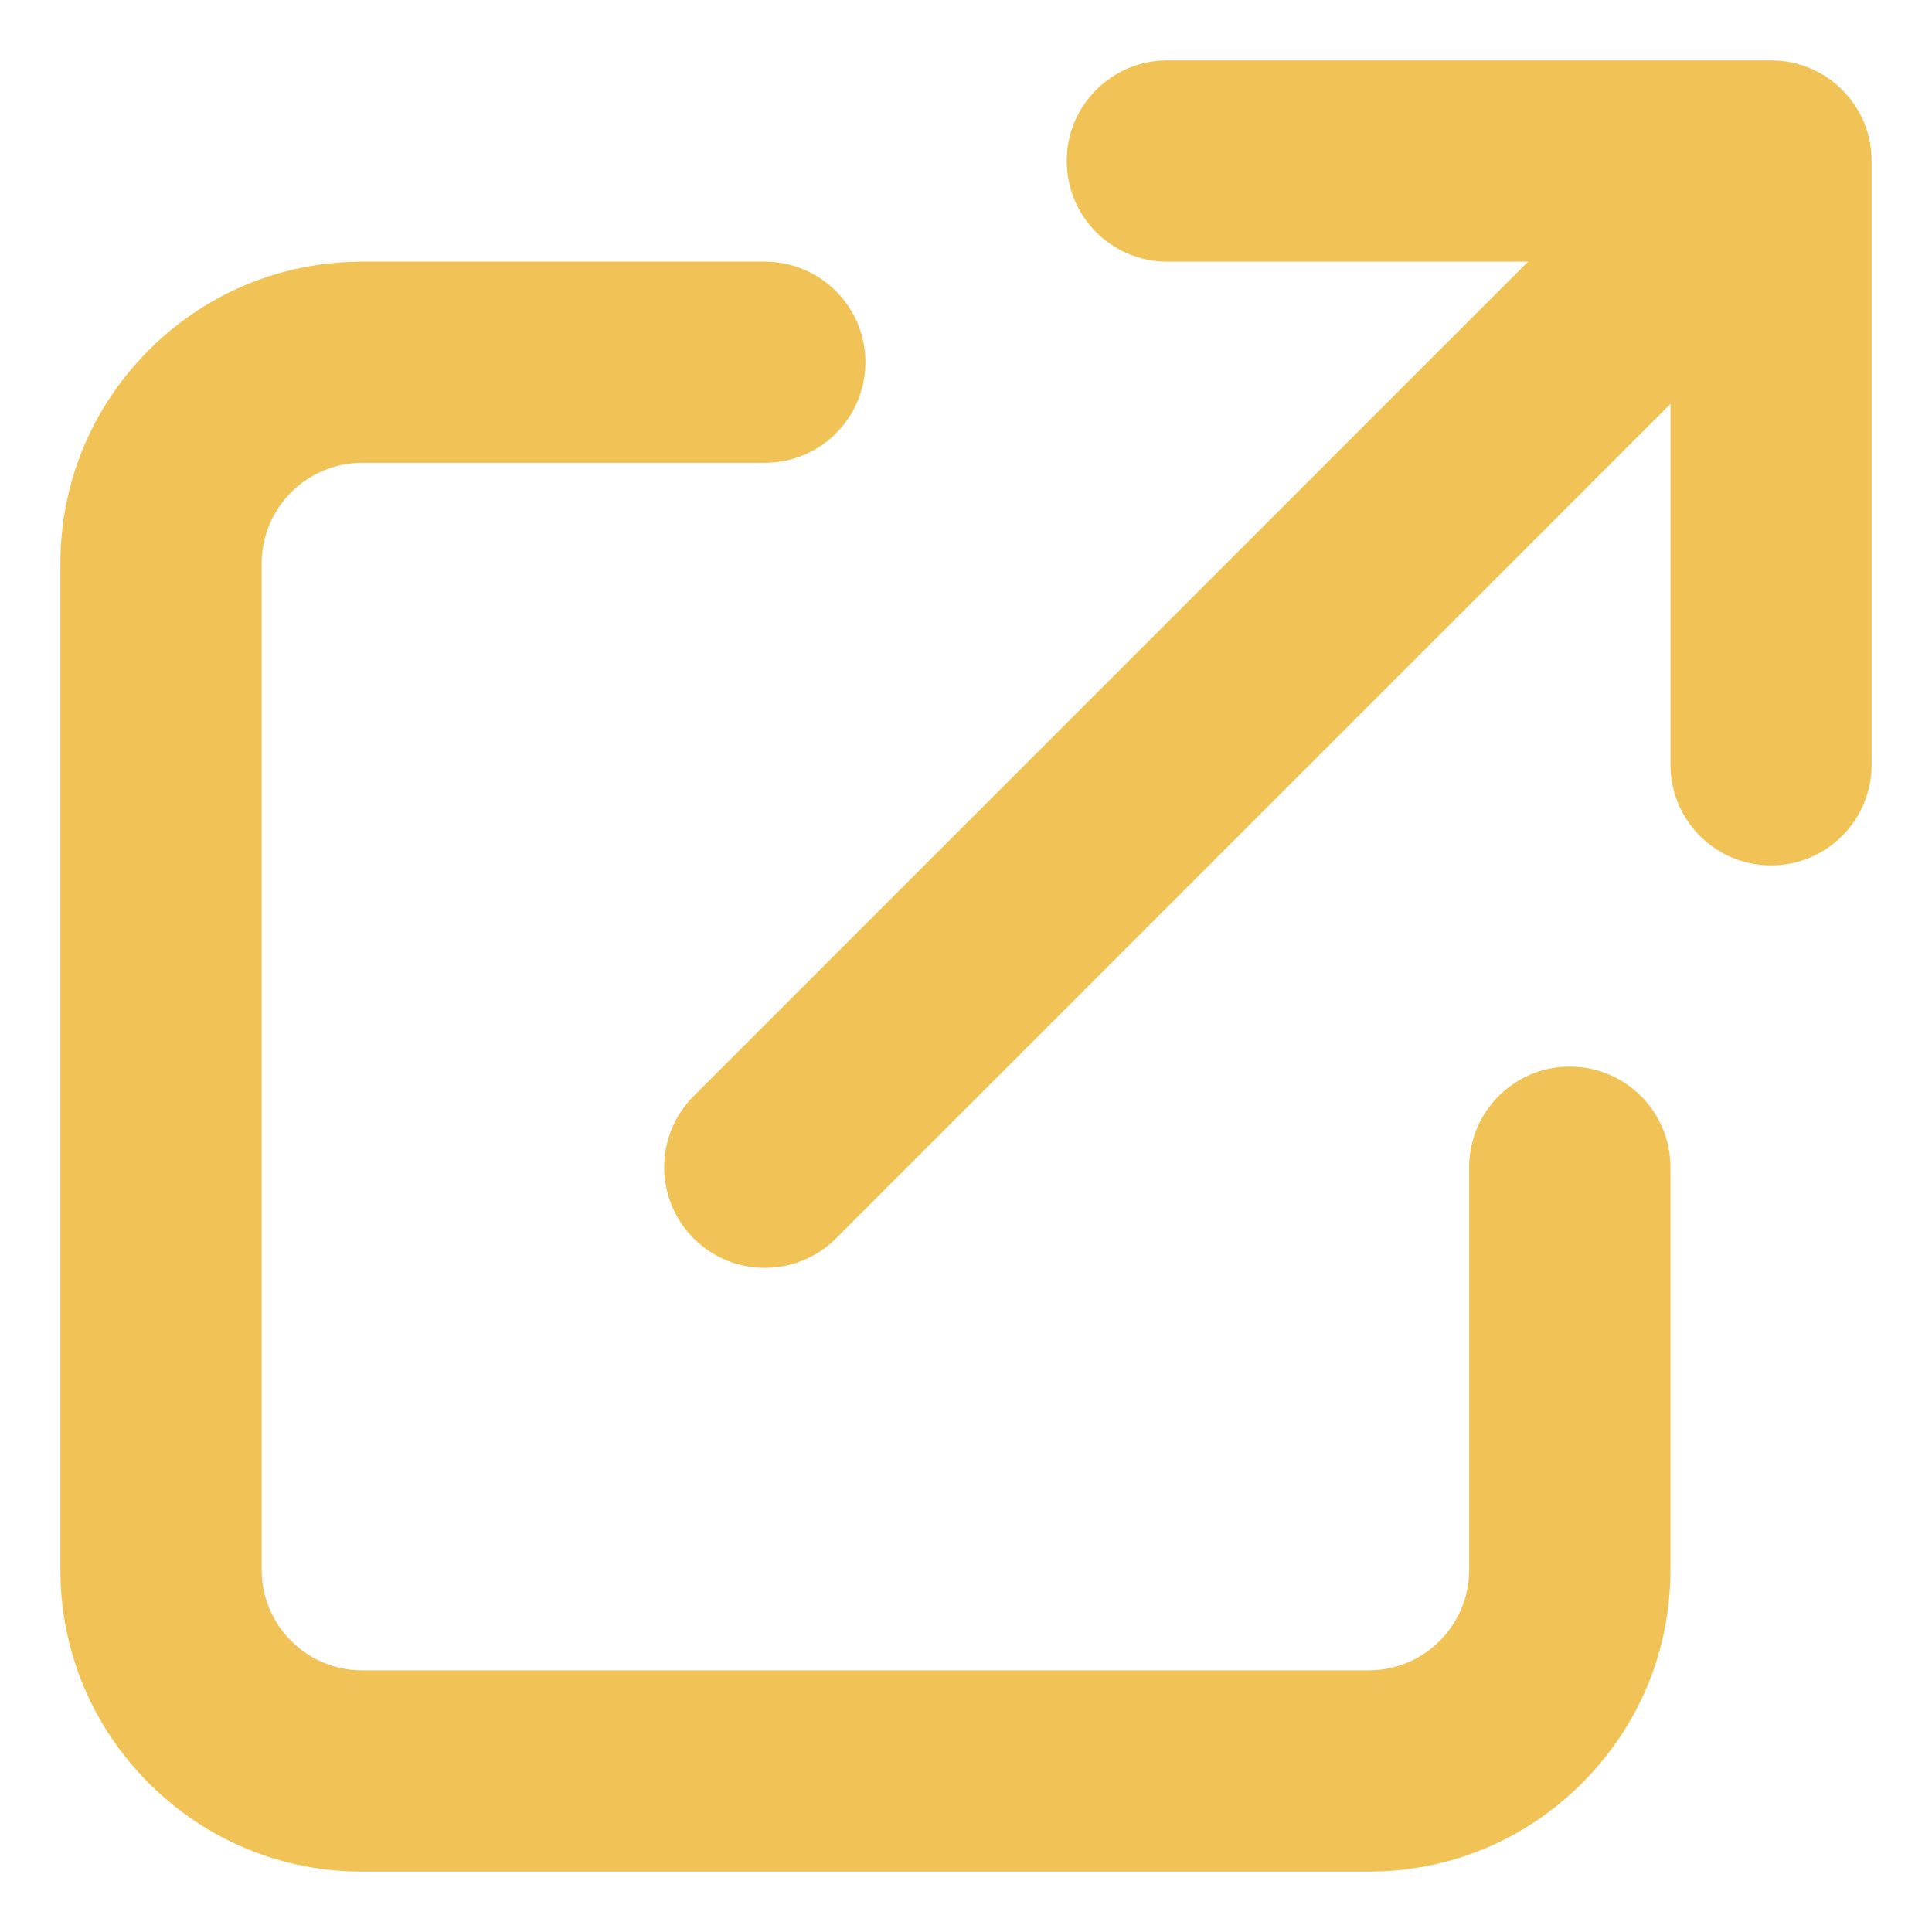 <svg width="16" height="16" viewBox="0 0 16 16" fill="none" xmlns="http://www.w3.org/2000/svg">
<g clip-path="url(#clip0_1339_1514)">
<path d="M11.334 15.5H3C2.333 15.5 1.705 15.24 1.233 14.768C0.761 14.296 0.5 13.668 0.5 13V4.667C0.5 3.999 0.761 3.371 1.233 2.899C1.705 2.427 2.333 2.167 3.001 2.167H6.334C6.794 2.167 7.167 2.54 7.167 3C7.167 3.46 6.794 3.833 6.334 3.833H3C2.778 3.833 2.569 3.92 2.411 4.077C2.254 4.235 2.167 4.444 2.167 4.667V13C2.167 13.223 2.254 13.432 2.411 13.589C2.569 13.747 2.778 13.833 3 13.833H11.334C11.556 13.833 11.766 13.747 11.923 13.589C12.08 13.432 12.167 13.223 12.167 13V9.667C12.167 9.206 12.54 8.833 13 8.833C13.461 8.833 13.834 9.206 13.834 9.667V13C13.834 13.668 13.574 14.296 13.101 14.768C12.629 15.24 12.002 15.5 11.334 15.5ZM6.334 10.5C6.121 10.5 5.907 10.419 5.745 10.256C5.419 9.93 5.419 9.403 5.745 9.077L12.655 2.167H9.667C9.207 2.167 8.834 1.794 8.834 1.333C8.834 0.873 9.207 0.5 9.667 0.5H14.667C14.782 0.5 14.892 0.523 14.992 0.566C15.085 0.605 15.173 0.662 15.249 0.737L15.249 0.737C15.25 0.738 15.25 0.738 15.251 0.739C15.251 0.739 15.251 0.739 15.251 0.739C15.252 0.74 15.252 0.74 15.253 0.741C15.253 0.741 15.253 0.741 15.254 0.741C15.254 0.742 15.254 0.742 15.255 0.742C15.255 0.743 15.256 0.743 15.256 0.744C15.257 0.745 15.258 0.745 15.258 0.746C15.258 0.746 15.259 0.747 15.259 0.747C15.259 0.747 15.26 0.747 15.26 0.748C15.26 0.748 15.261 0.749 15.261 0.749C15.261 0.749 15.261 0.749 15.262 0.749C15.262 0.75 15.263 0.751 15.263 0.751L15.263 0.751C15.338 0.828 15.395 0.915 15.435 1.008C15.477 1.108 15.5 1.218 15.5 1.333V6.333C15.5 6.794 15.127 7.167 14.667 7.167C14.207 7.167 13.834 6.794 13.834 6.333V3.345L6.923 10.256C6.76 10.419 6.547 10.5 6.334 10.5Z" fill="#F1C357"/>
</g>
<defs>
<clipPath id="clip0_1339_1514">
<rect width="15" height="15" fill="white" transform="translate(0.5 0.5)"/>
</clipPath>
</defs>
</svg>
